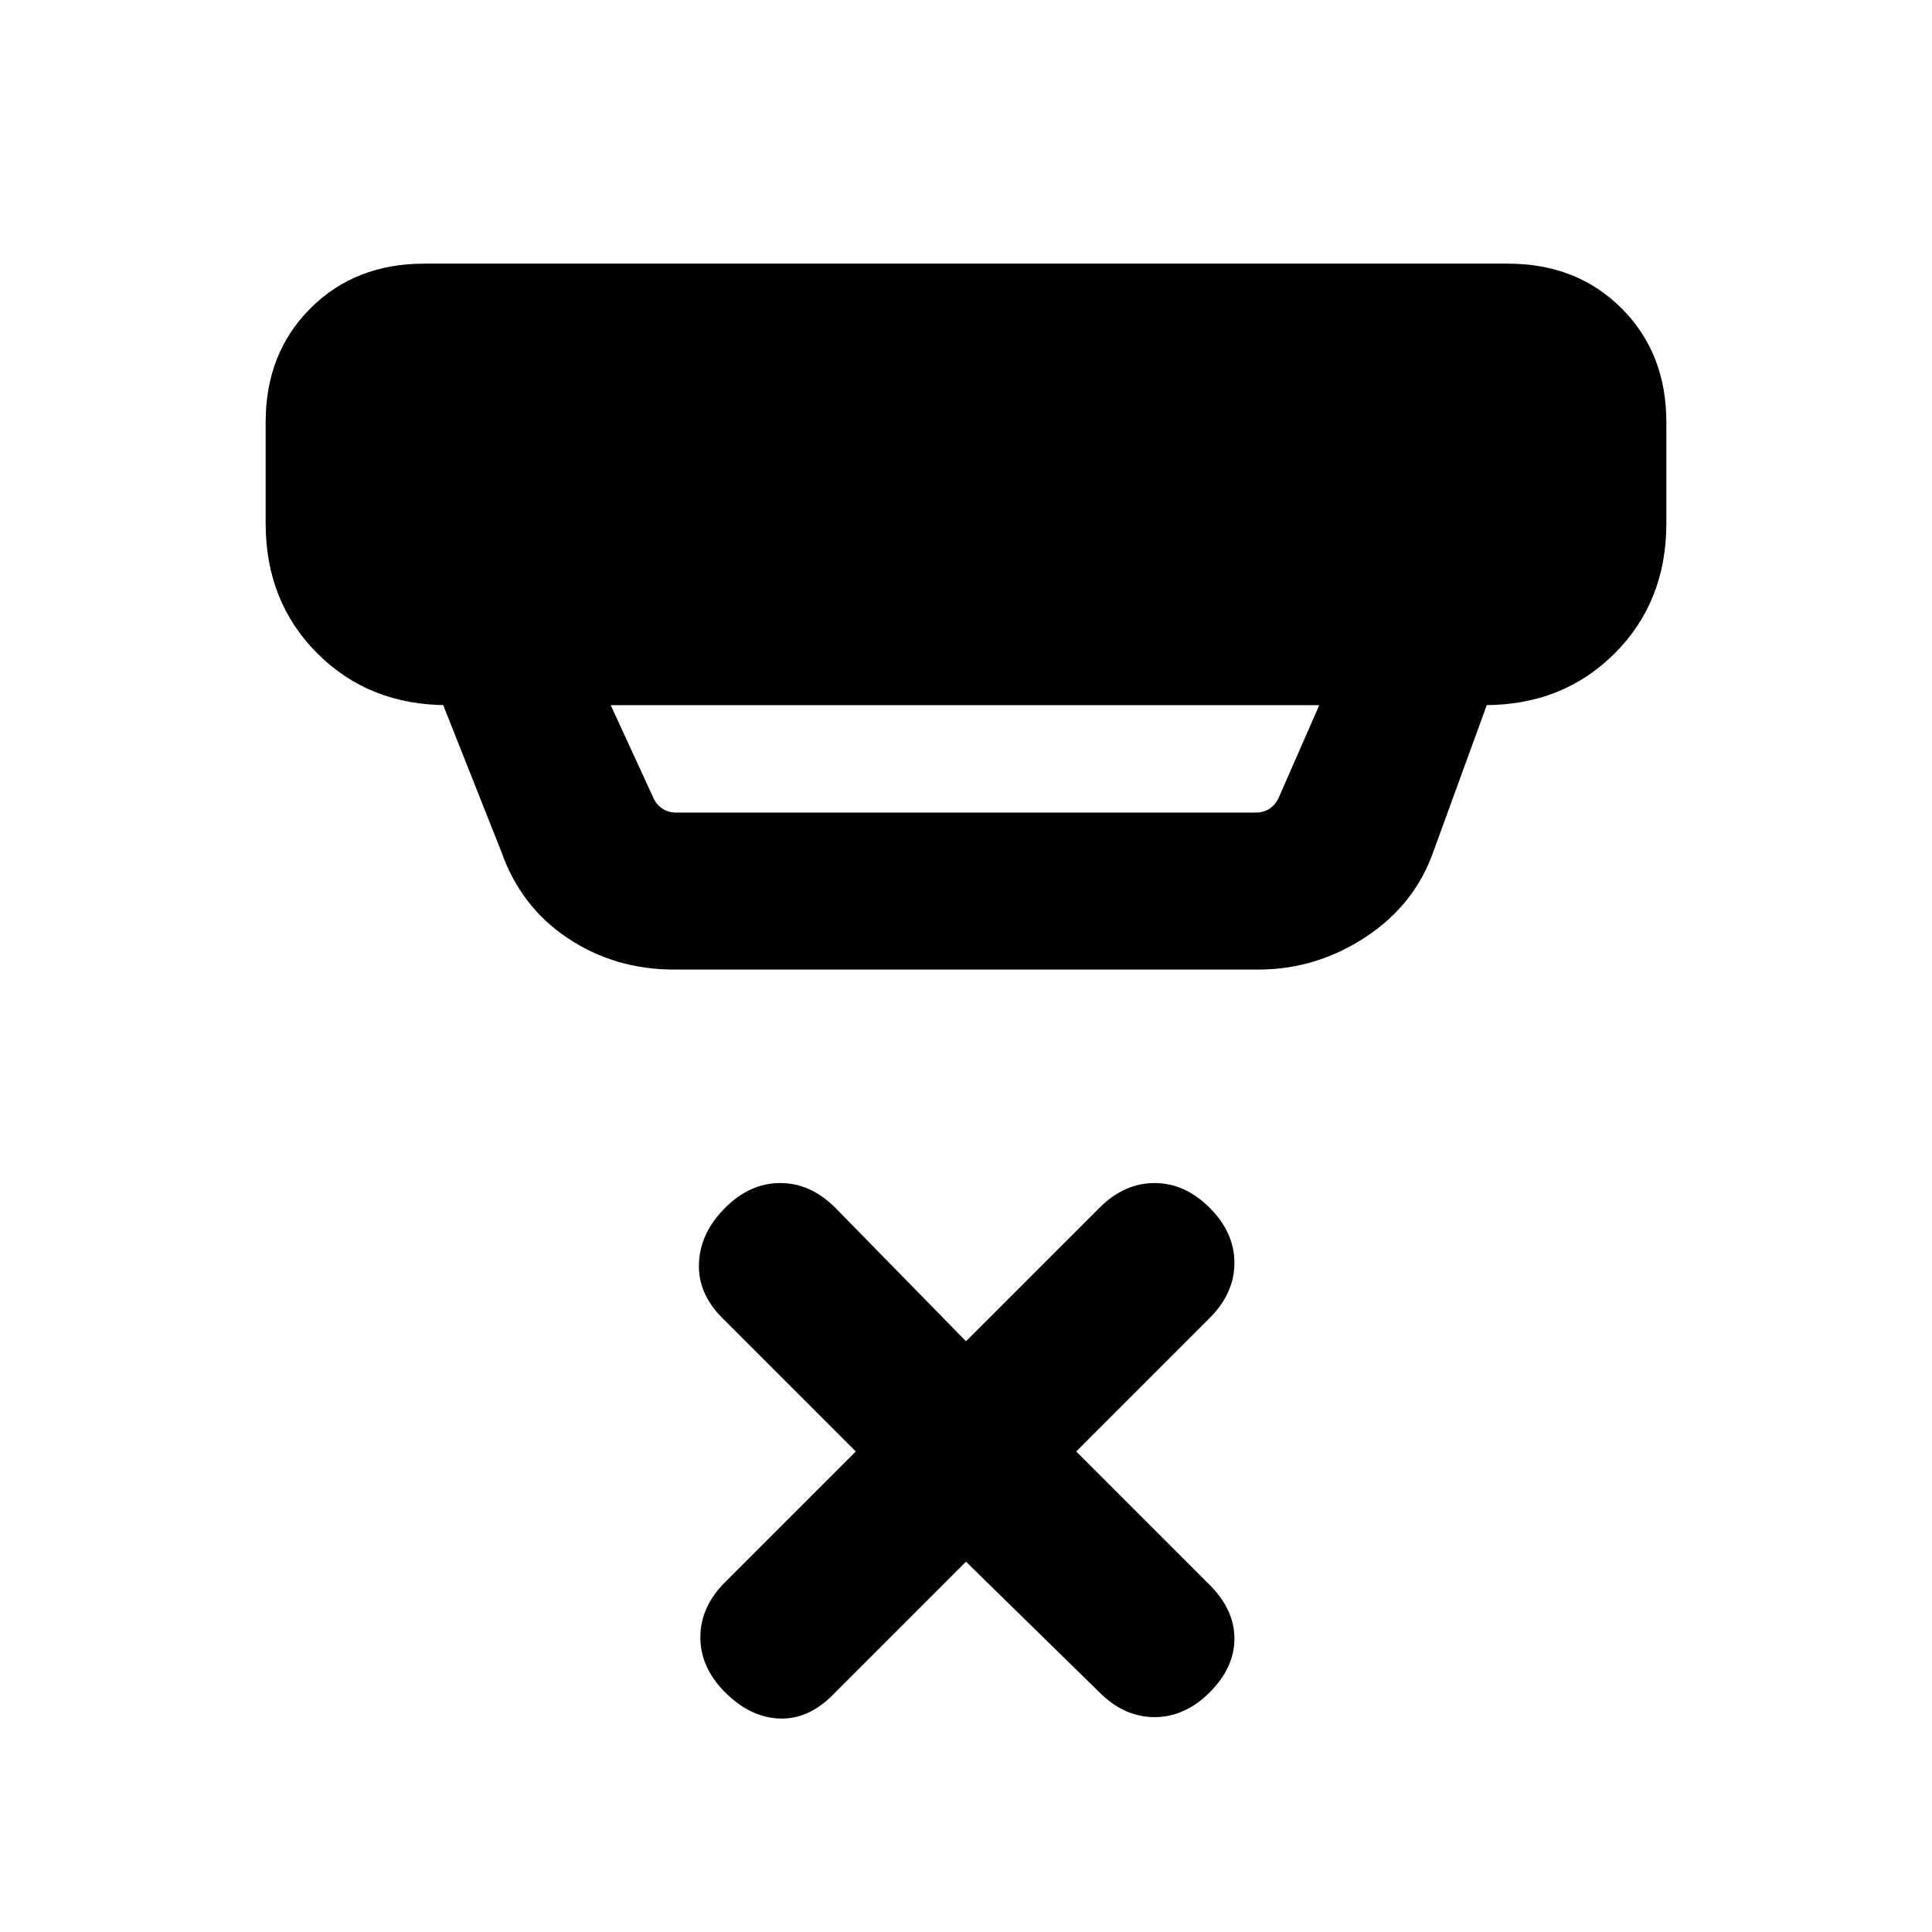 <svg xmlns="http://www.w3.org/2000/svg" height="20" viewBox="0 -960 960 960" width="20"><path d="m480-184-66.31 66.31q-12.31 12.3-26.69 11.61-14.38-.69-26.69-13T348-146.46q0-15.08 12.31-27.39l64.92-64.92-66.31-66.31q-12.3-12.31-11.61-27.38.69-15.08 13-27.39 12.31-12.3 27.38-12.3 15.08 0 27.39 12.3L480-293.54l66.31-66.31q12.31-12.3 27.38-12.3 15.08 0 27.39 12.3 12.3 12.31 12.3 27.39 0 15.07-12.3 27.38l-66.31 66.31 66.31 66.31q12.3 12.31 12.3 26.69t-12.3 26.69q-12.31 12.31-27.39 12.31-15.07 0-27.38-12.31L480-184ZM303.46-609.62l20.85 45.31q1.54 3.85 4.61 5.96 3.08 2.12 6.93 2.12h288.3q3.85 0 6.93-2.12 3.07-2.11 4.61-5.96l19.85-45.31H303.46Zm31.39 131.39q-29.31 0-52.7-15.58-23.38-15.58-33-42.88l-28.92-72.93h2.08q-38.92 0-64.62-25.69Q132-661 132-699.92v-50.31q0-34.31 22.23-56.54Q176.46-829 210.77-829h538.46q34.31 0 56.54 22.23Q828-784.54 828-750.23v50.31q0 38.92-25.69 64.61-25.7 25.69-64.62 25.69h1.08l-26.39 72.39q-9.23 26.69-33.8 42.84-24.58 16.16-53.27 16.16H334.85Z"/></svg>